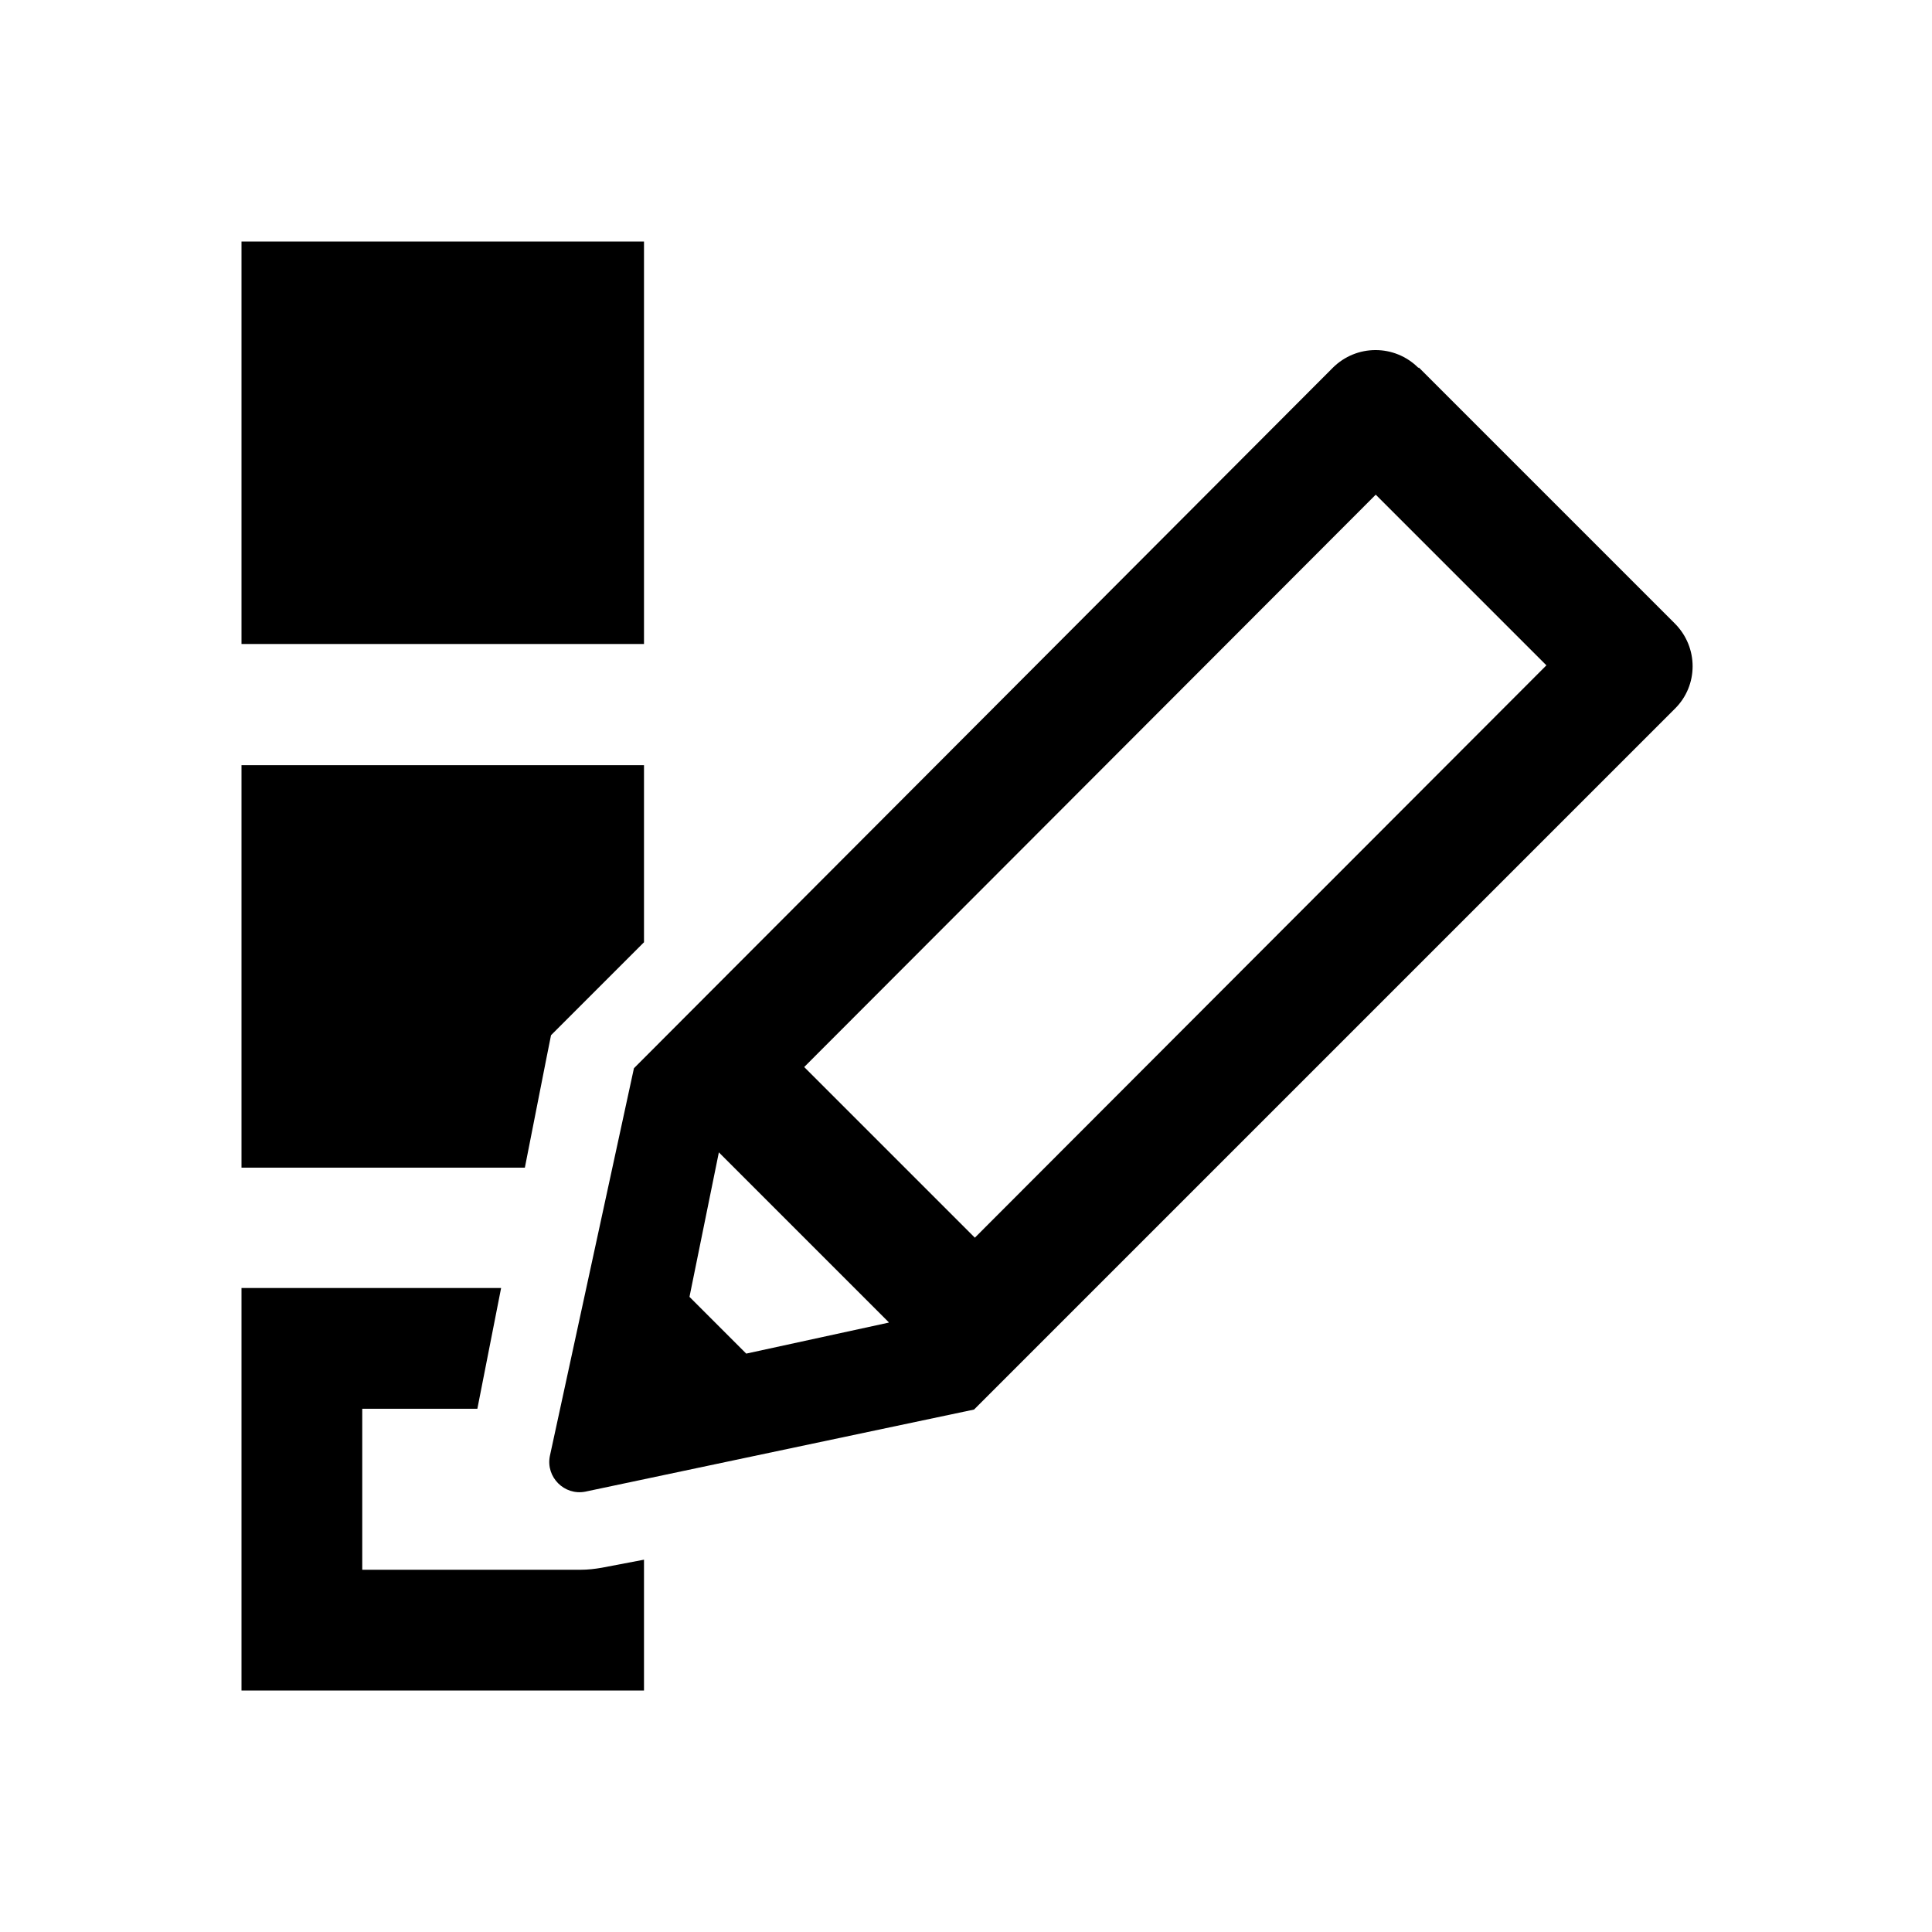 <svg xmlns="http://www.w3.org/2000/svg" viewBox="0 0 48 48"><title>Participatie checklist</title><path d="M16 16H6V6h10v10Zm-2.31 9.72.43-.43L16 23.41v-4.4H6v10h7.04l.53-2.69.12-.6ZM14.42 39H9v-4h2.86l.59-3H6v10h10v-3.25l-1.05.2c-.17.03-.35.05-.52.05ZM35.25 9.13l6.36 6.36c.59.59.59 1.54 0 2.12L24.2 35.02l-9.66 2.04c-.52.1-.98-.36-.88-.88l2.09-9.64 17.36-17.4c.59-.59 1.54-.59 2.13 0ZM22.08 32.85l-4.22-4.22-.73 3.59 1.41 1.41 3.54-.77Zm12.1-20.56-14.2 14.22 4.24 4.24 14.2-14.22-4.24-4.24Z"/></svg>
